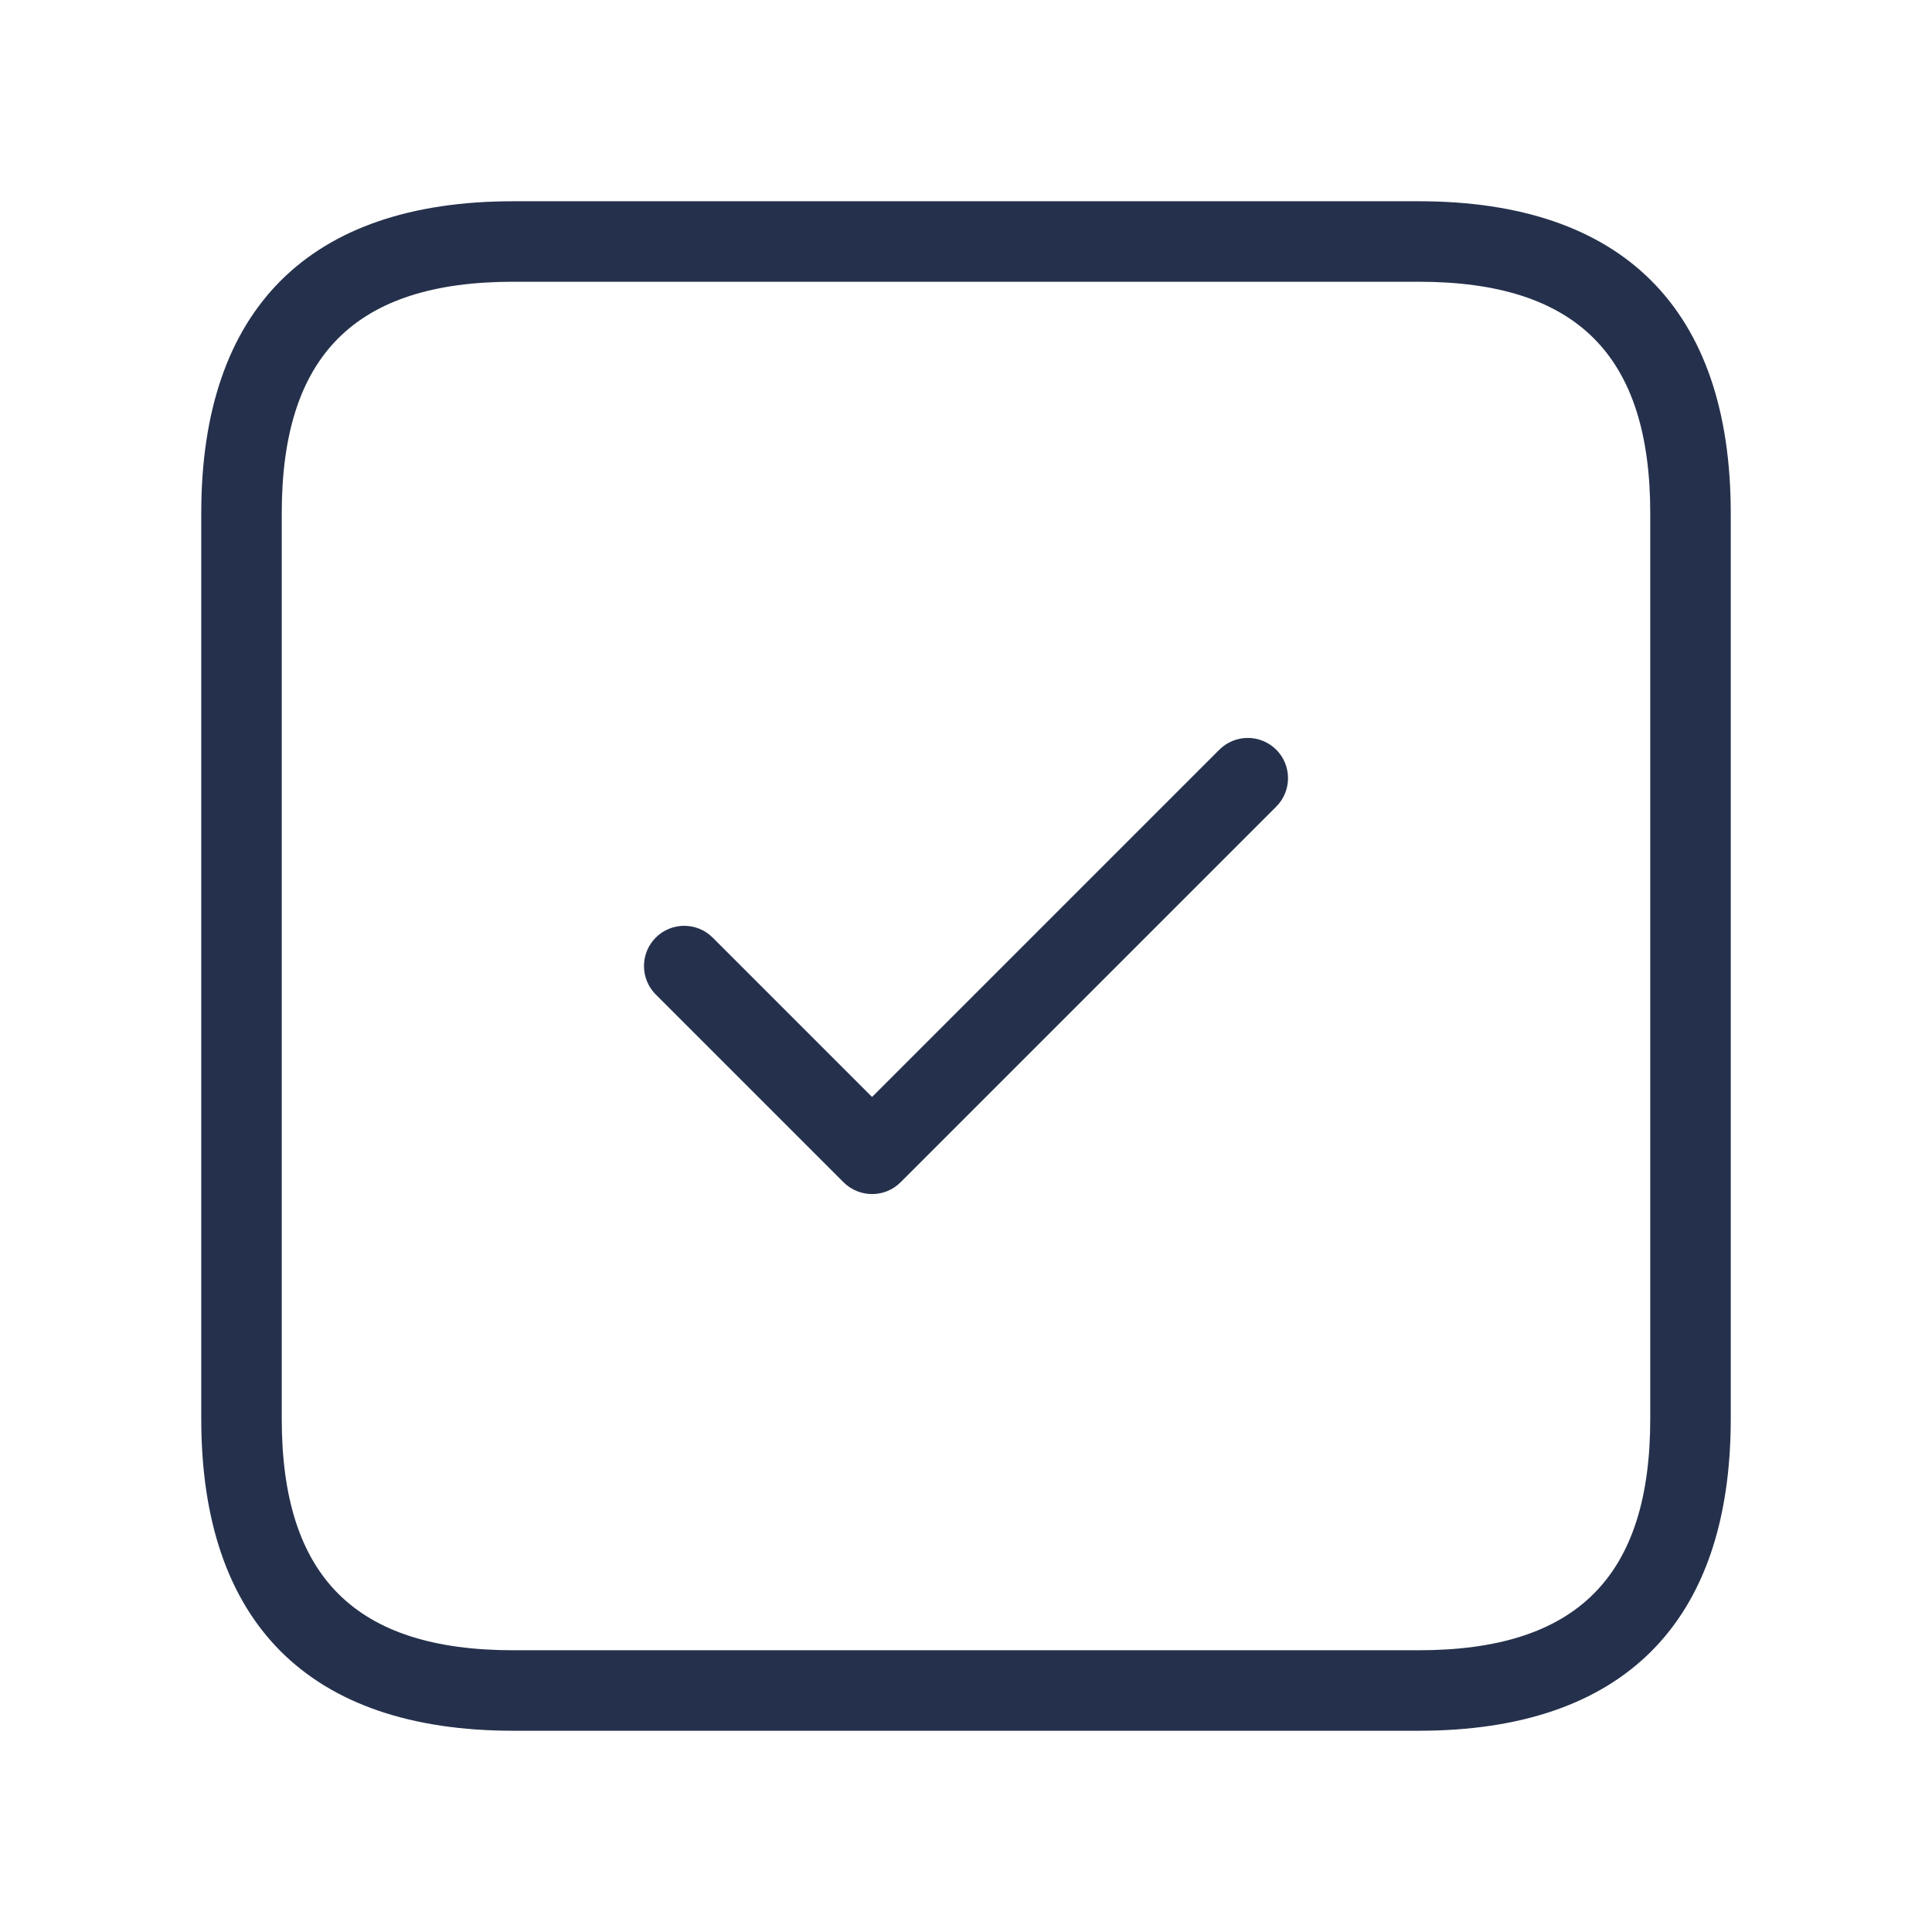 <svg width="24" height="24" viewBox="0 0 24 24" fill="none" xmlns="http://www.w3.org/2000/svg">
<path d="M15.854 9.313C16.049 9.508 16.049 9.825 15.854 10.02L11.187 14.687C11.089 14.785 10.961 14.833 10.833 14.833C10.705 14.833 10.577 14.784 10.479 14.687L8.146 12.354C7.951 12.159 7.951 11.842 8.146 11.647C8.341 11.452 8.658 11.452 8.853 11.647L10.833 13.627L15.146 9.314C15.342 9.118 15.658 9.118 15.854 9.313ZM21.5 6.375V17.625C21.5 20.16 20.16 21.5 17.625 21.5H6.375C3.84 21.5 2.5 20.16 2.5 17.625V6.375C2.5 3.84 3.84 2.5 6.375 2.5H17.625C20.16 2.5 21.5 3.84 21.5 6.375ZM20.5 6.375C20.5 4.414 19.586 3.5 17.625 3.5H6.375C4.414 3.5 3.5 4.414 3.5 6.375V17.625C3.5 19.586 4.414 20.5 6.375 20.5H17.625C19.586 20.5 20.5 19.586 20.5 17.625V6.375Z" fill="#25314C"/>
</svg>
